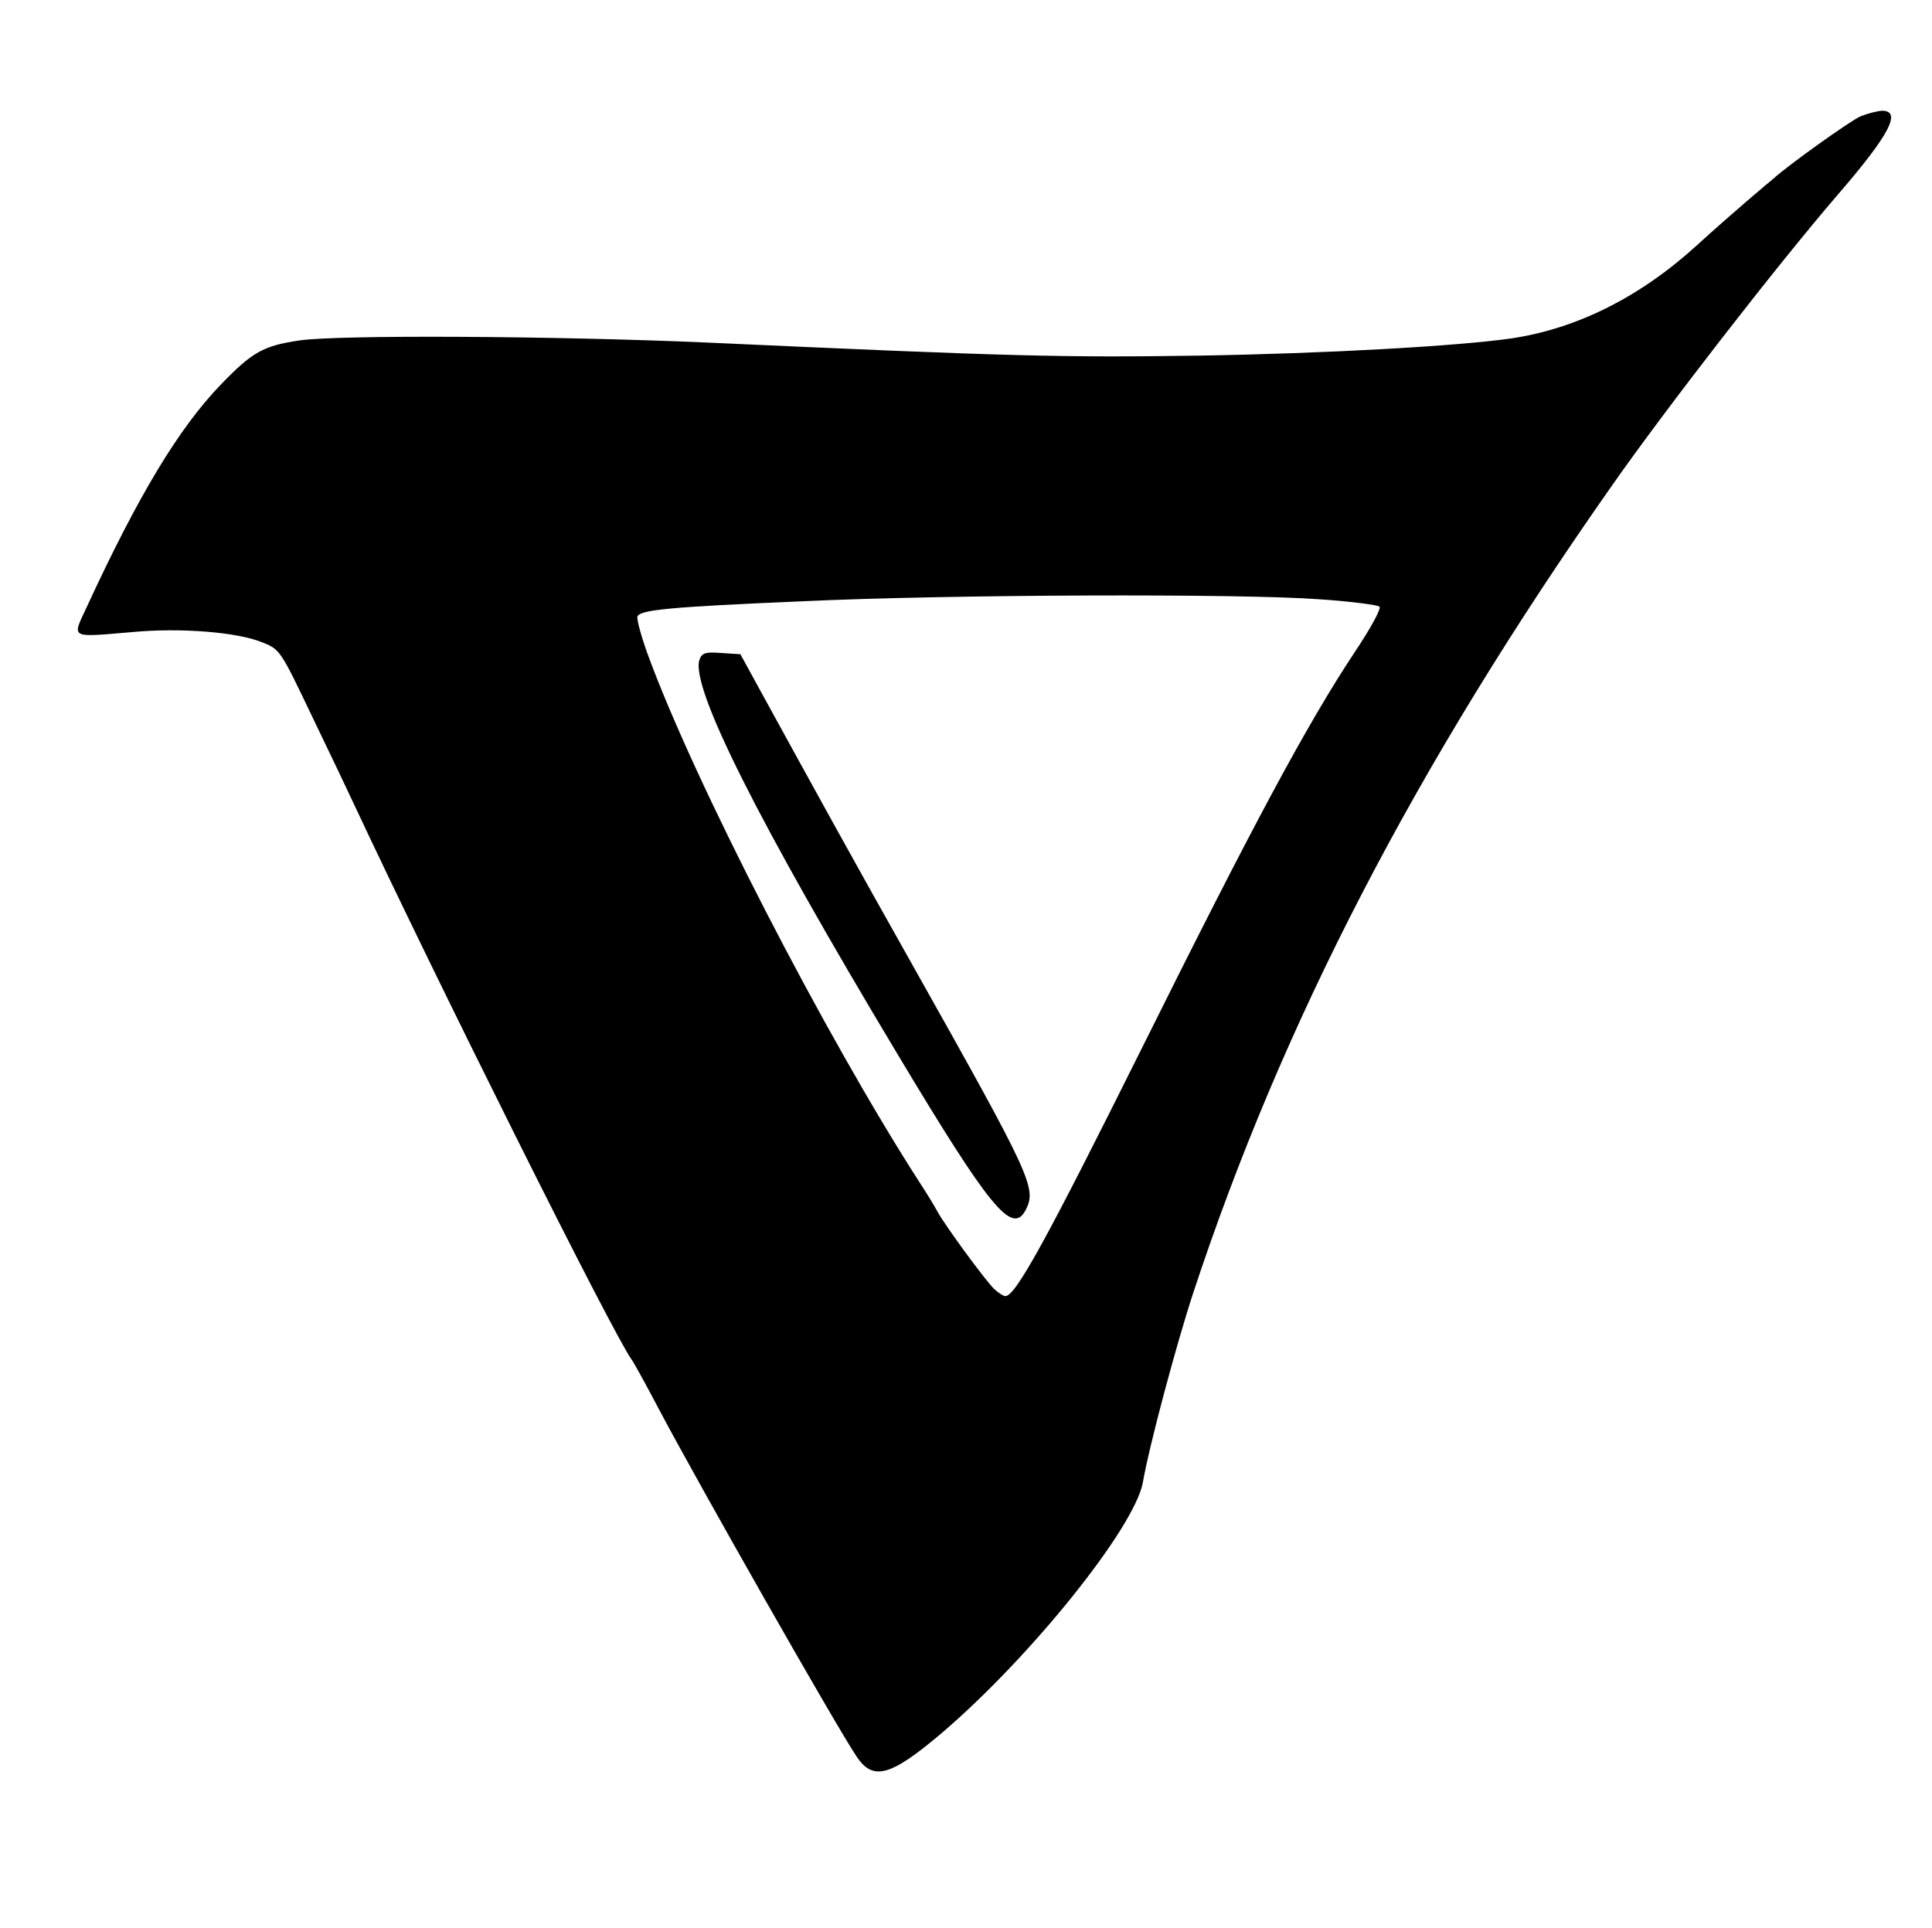 <?xml version="1.0" standalone="no"?>
<!DOCTYPE svg PUBLIC "-//W3C//DTD SVG 20010904//EN"
 "http://www.w3.org/TR/2001/REC-SVG-20010904/DTD/svg10.dtd">
<svg version="1.0" xmlns="http://www.w3.org/2000/svg"
 width="471pt" height="470pt" viewBox="0 0 471 470"
 preserveAspectRatio="xMidYMid meet">
<g transform="translate(0,470) scale(0.1,-0.1)"
fill="#000000" stroke="none">
<path d="M4535 4416 c-25 -11 -176 -119 -211 -151 -6 -5 -36 -30 -65 -55 -29
-25 -84 -73 -121 -107 -139 -127 -293 -204 -453 -228 -132 -19 -456 -37 -760
-42 -335 -5 -458 -2 -1205 32 -370 16 -893 19 -990 5 -88 -13 -115 -28 -192
-108 -102 -106 -200 -268 -327 -543 -36 -77 -42 -73 112 -60 117 11 255 0 316
-25 44 -17 45 -20 123 -183 44 -91 90 -188 103 -216 199 -425 630 -1289 675
-1350 4 -5 34 -59 66 -120 94 -178 435 -778 482 -847 40 -61 83 -49 207 56
217 185 470 500 491 611 16 92 82 338 123 463 217 658 542 1286 1020 1967 130
186 403 538 551 710 127 147 157 205 108 205 -13 -1 -36 -7 -53 -14z m-1320
-1177 c77 -5 144 -14 148 -18 5 -5 -23 -55 -61 -112 -116 -175 -249 -423 -516
-960 -234 -470 -310 -609 -335 -609 -5 0 -17 8 -27 17 -24 24 -117 151 -138
188 -9 17 -29 49 -44 72 -230 357 -550 978 -663 1288 -16 44 -27 85 -25 92 7
16 73 23 401 37 362 17 1074 19 1260 5z"/>
<path d="M1705 3091 c-21 -68 144 -396 483 -961 226 -377 279 -441 312 -381
28 54 17 78 -277 601 -142 252 -236 423 -377 680 l-41 75 -47 3 c-39 3 -47 0
-53 -17z"/>
</g>
</svg>
